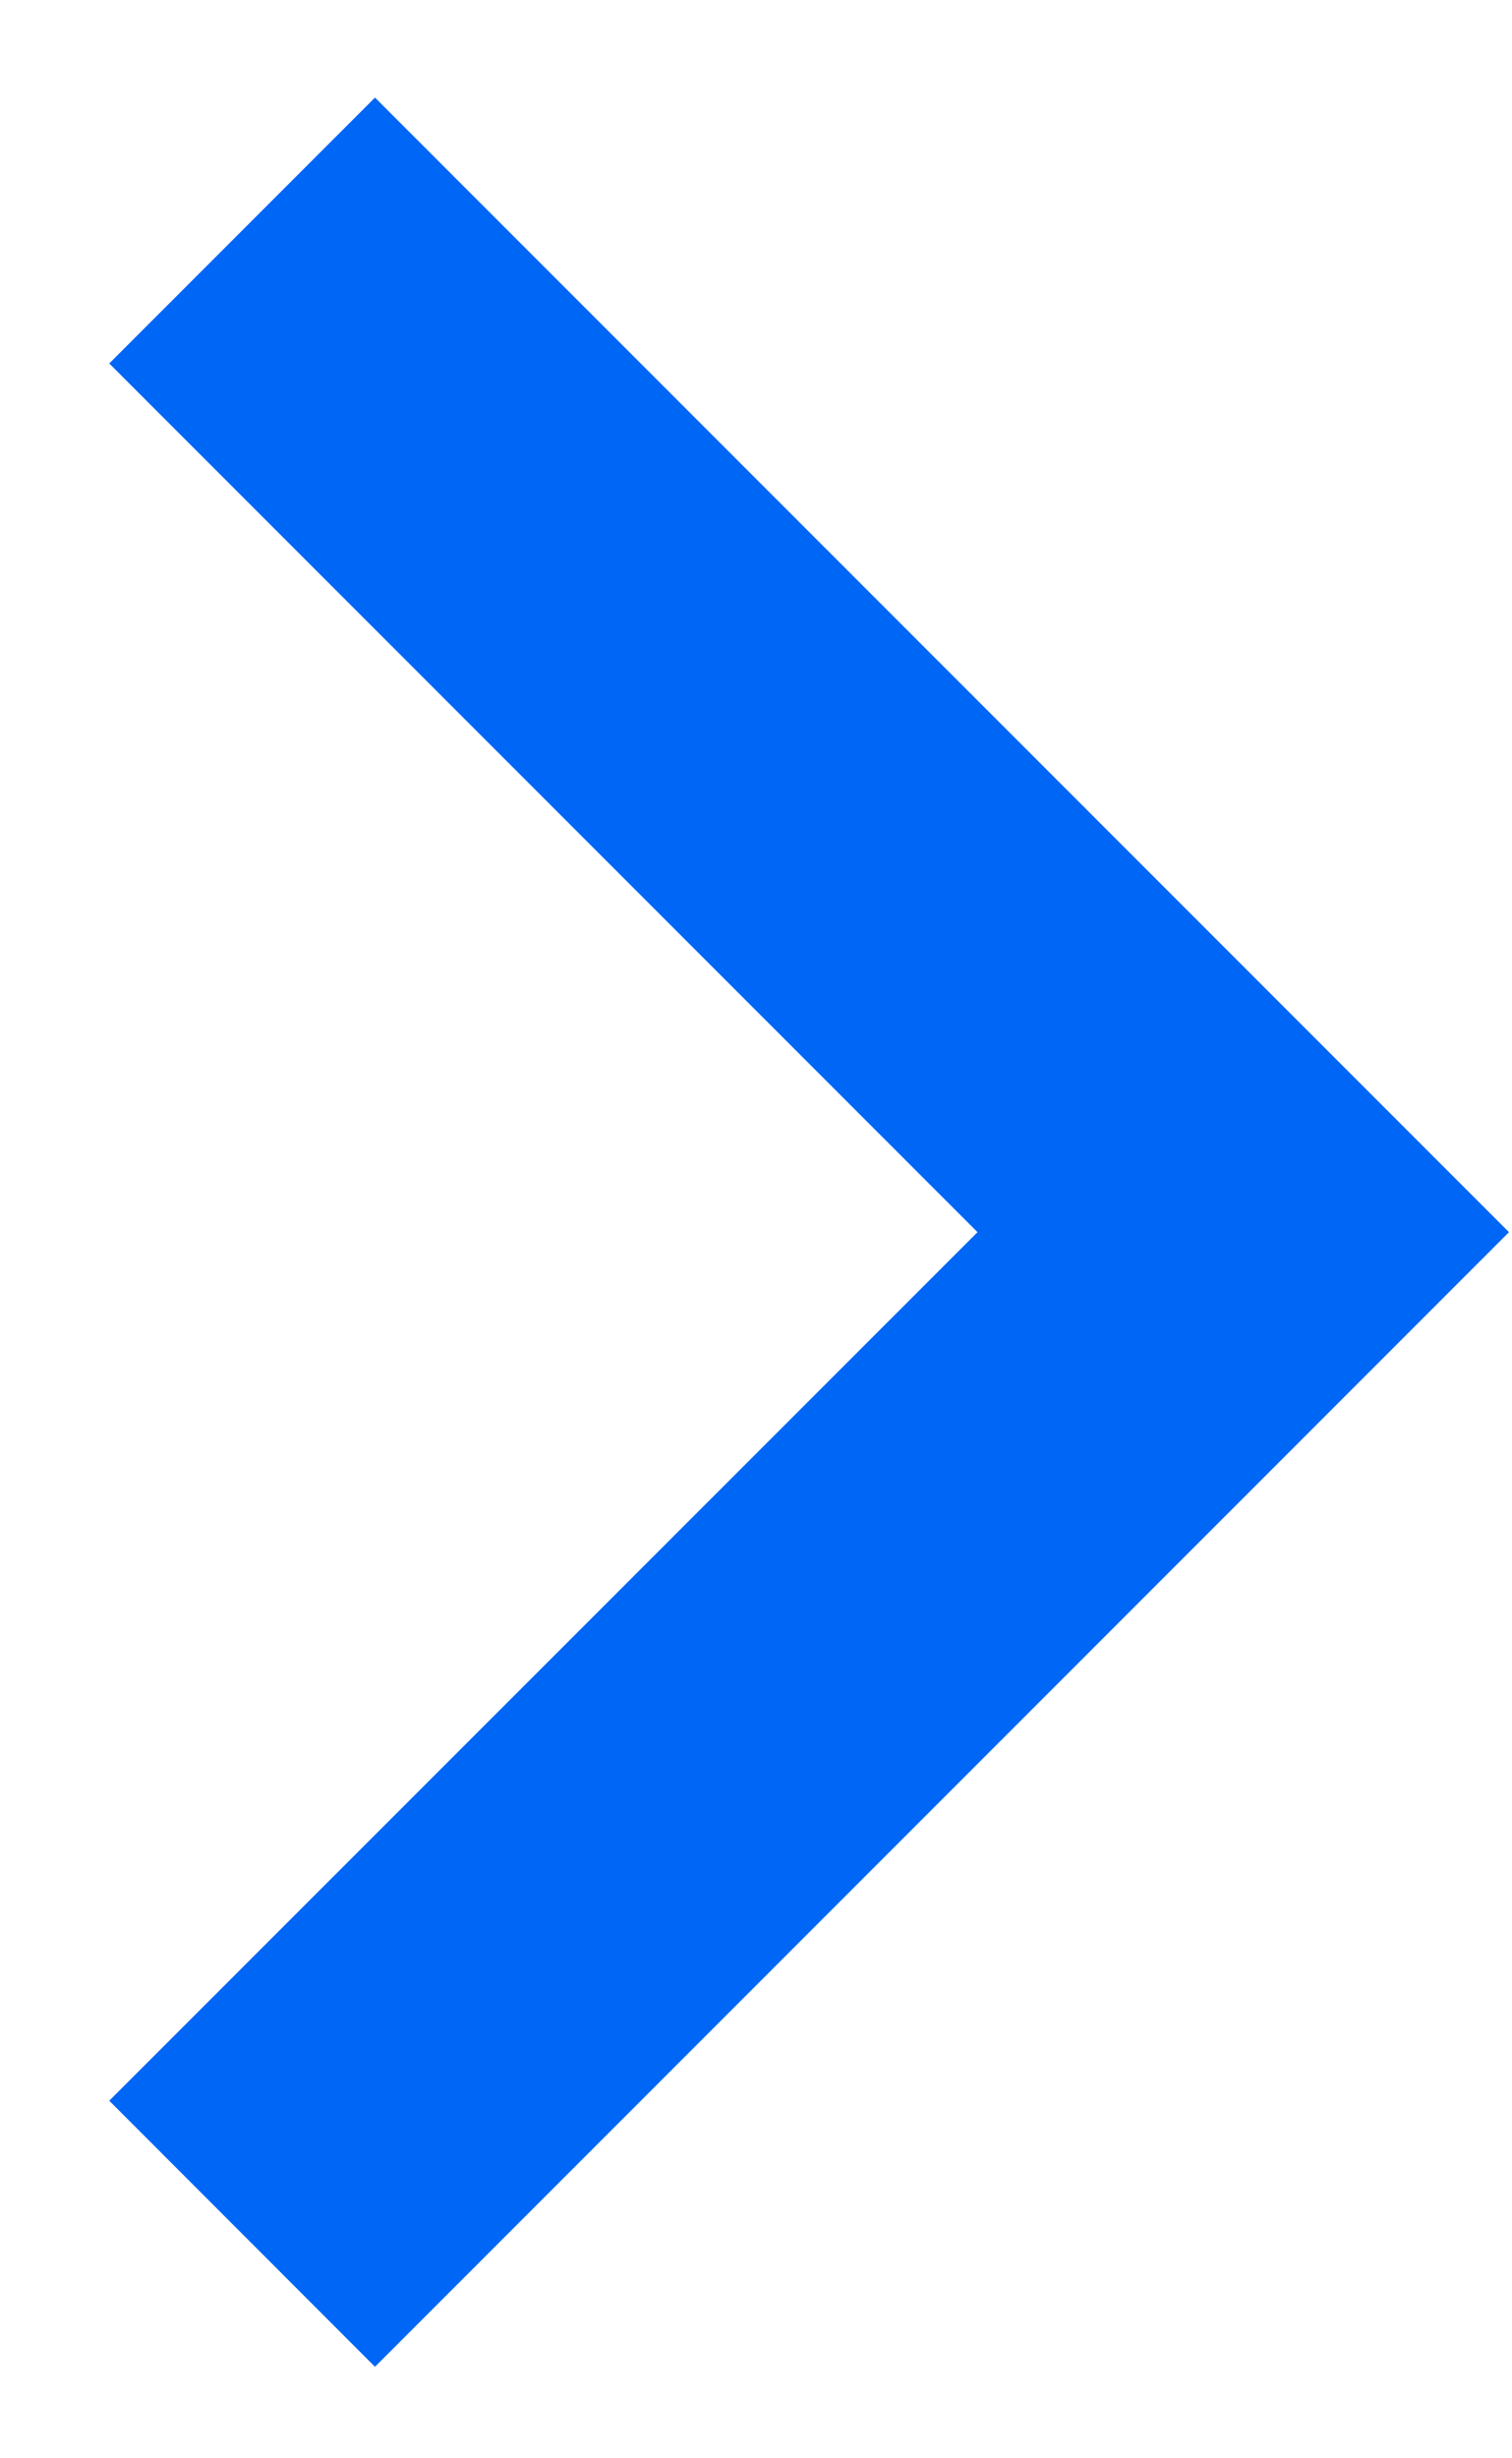 <svg width="8" height="13" viewBox="0 0 8 13" fill="none" xmlns="http://www.w3.org/2000/svg">
<path d="M0.578 1.922L1.984 0.516L7.984 6.516L1.984 12.516L0.578 11.109L5.172 6.516L0.578 1.922Z" fill="#0066F6"/>
</svg>
